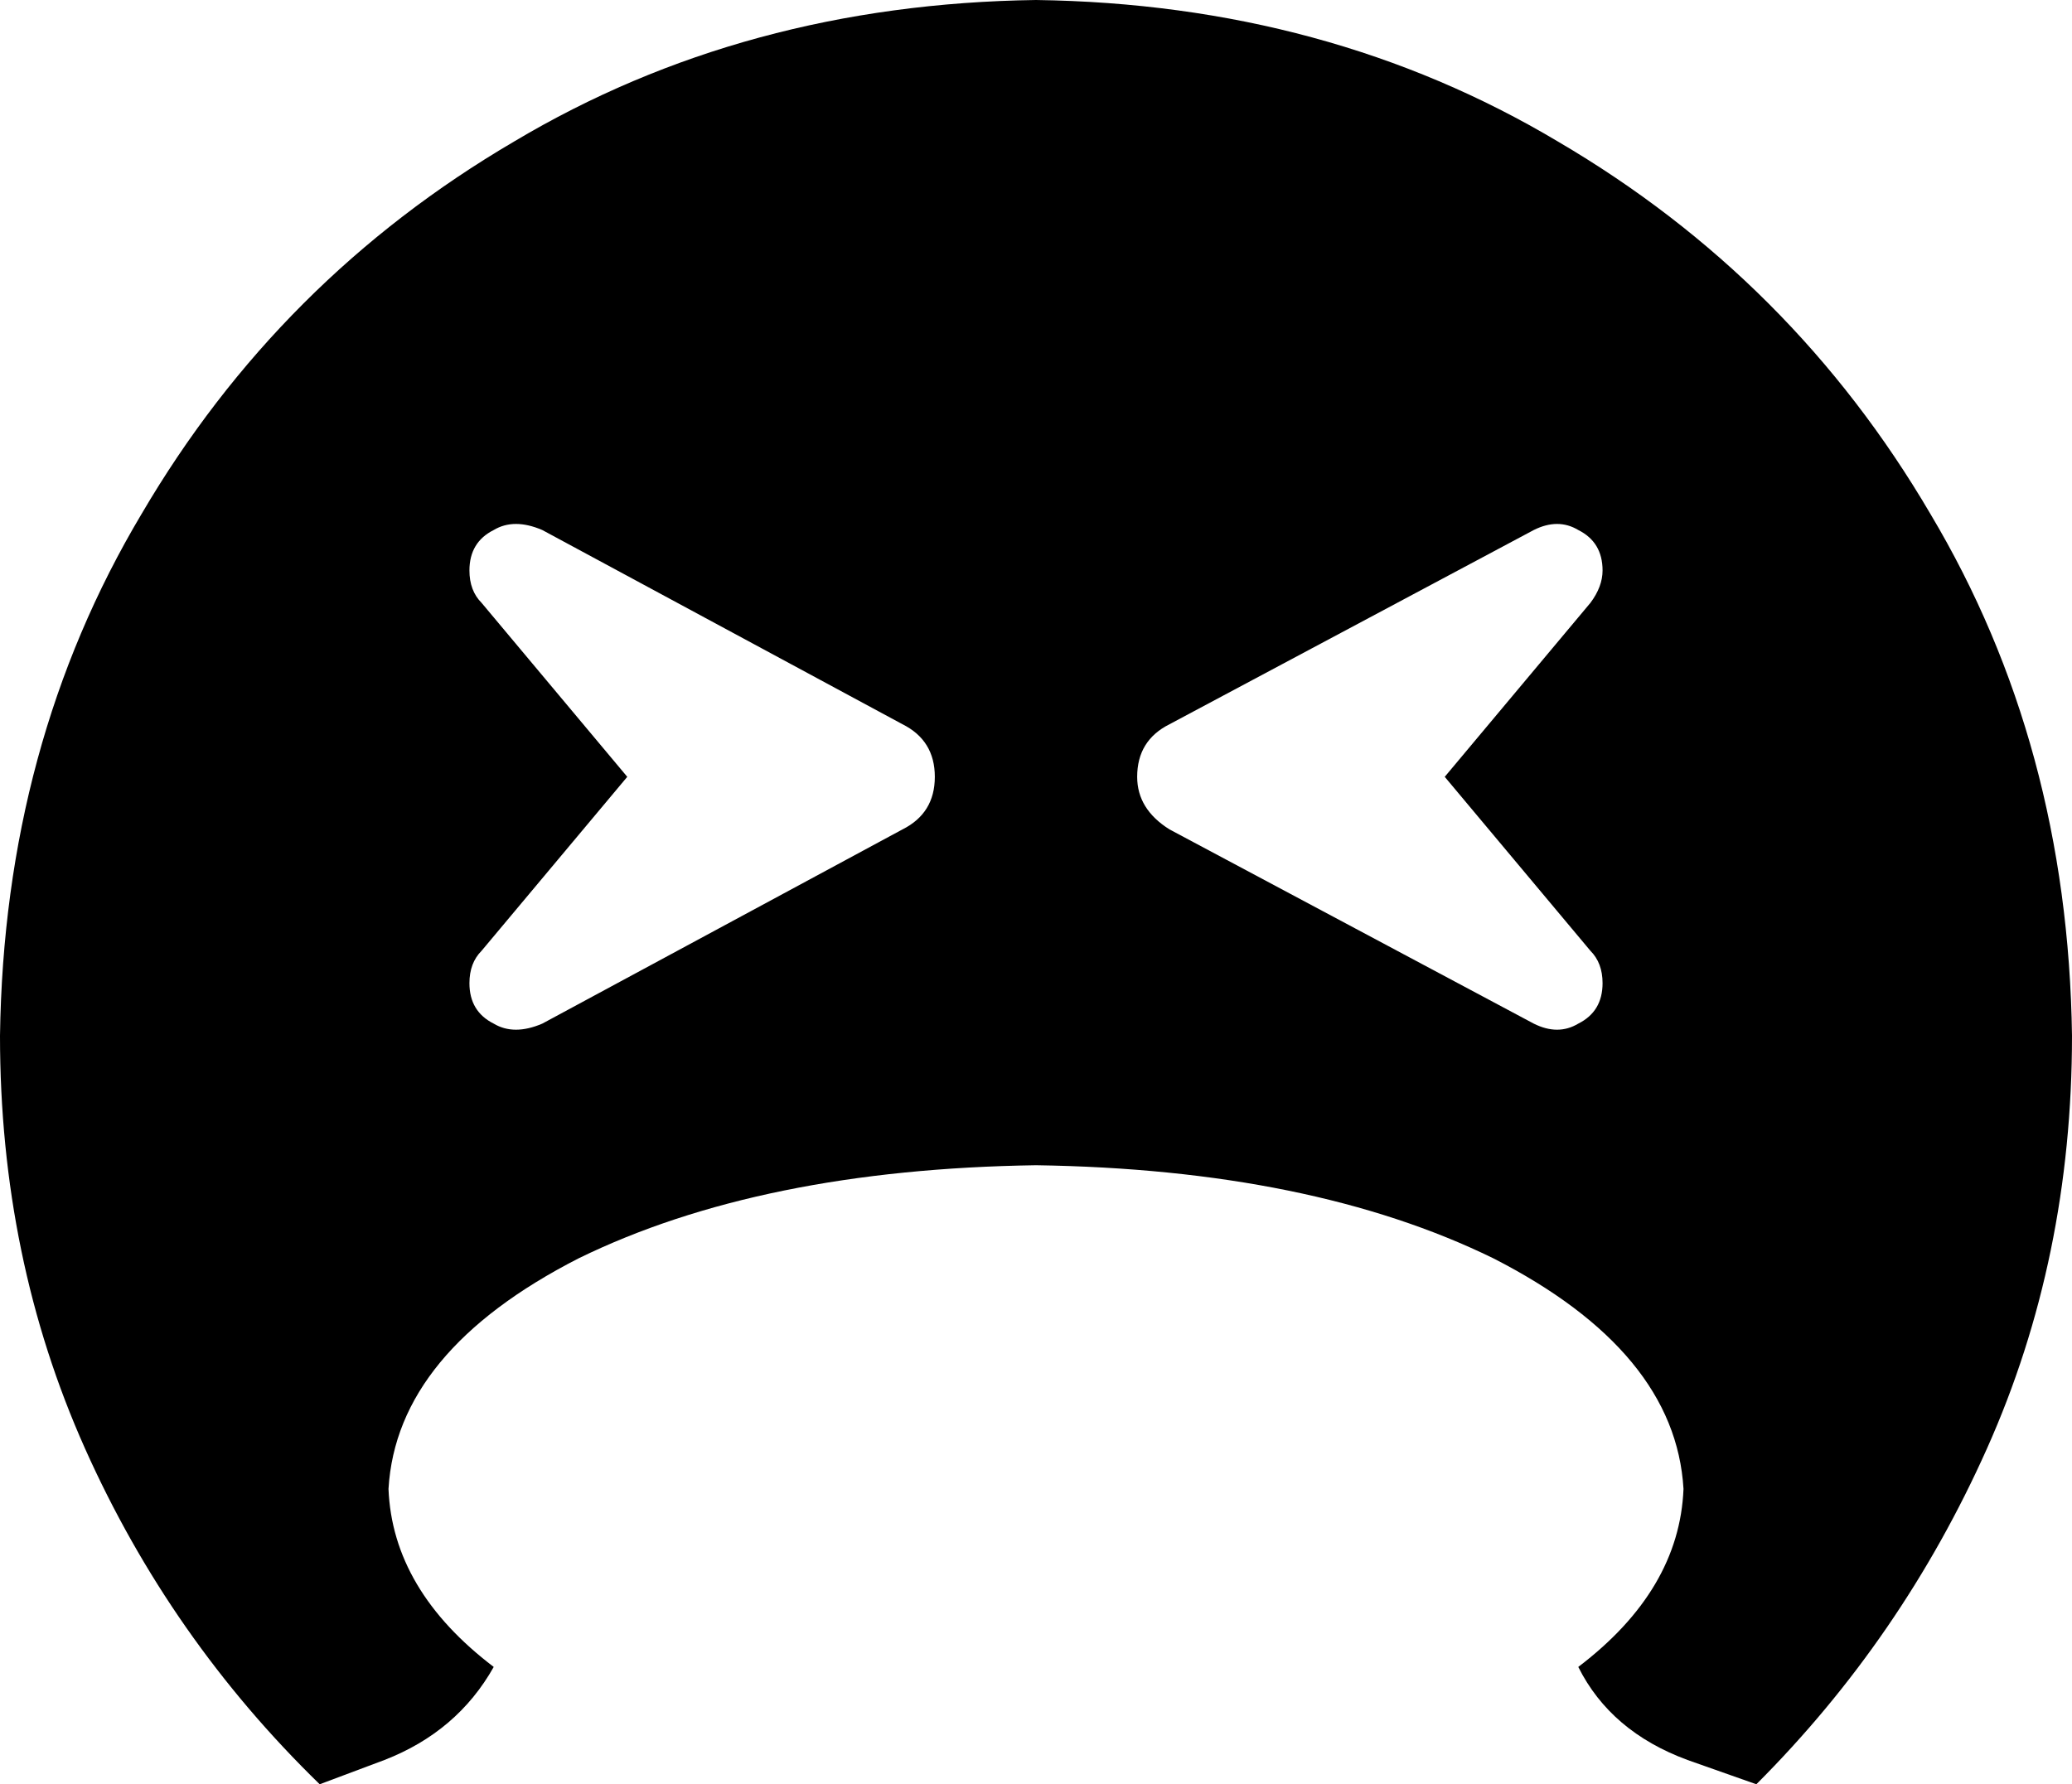<svg xmlns="http://www.w3.org/2000/svg" viewBox="0 0 512 441">
    <path d="M 434 441 Q 470 405 491 358 L 491 358 Q 512 311 512 256 Q 511 184 477 127 Q 443 69 385 35 Q 328 1 256 0 Q 184 1 127 35 Q 69 69 35 127 Q 1 184 0 256 Q 0 311 21 358 Q 42 405 79 441 L 95 435 Q 113 428 122 412 Q 97 393 96 368 Q 98 334 143 311 Q 188 289 256 288 Q 324 289 369 311 Q 414 334 416 368 Q 415 393 390 412 Q 398 428 417 435 L 434 441 L 434 441 Z M 134 131 L 223 179 Q 231 183 231 192 Q 231 201 223 205 L 134 253 Q 127 256 122 253 Q 116 250 116 243 Q 116 238 119 235 L 155 192 L 119 149 Q 116 146 116 141 Q 116 134 122 131 Q 127 128 134 131 L 134 131 Z M 396 141 Q 396 145 393 149 L 357 192 L 393 235 Q 396 238 396 243 Q 396 250 390 253 Q 385 256 379 253 L 289 205 Q 281 200 281 192 Q 281 183 289 179 L 379 131 Q 385 128 390 131 Q 396 134 396 141 L 396 141 Z"/>
</svg>
